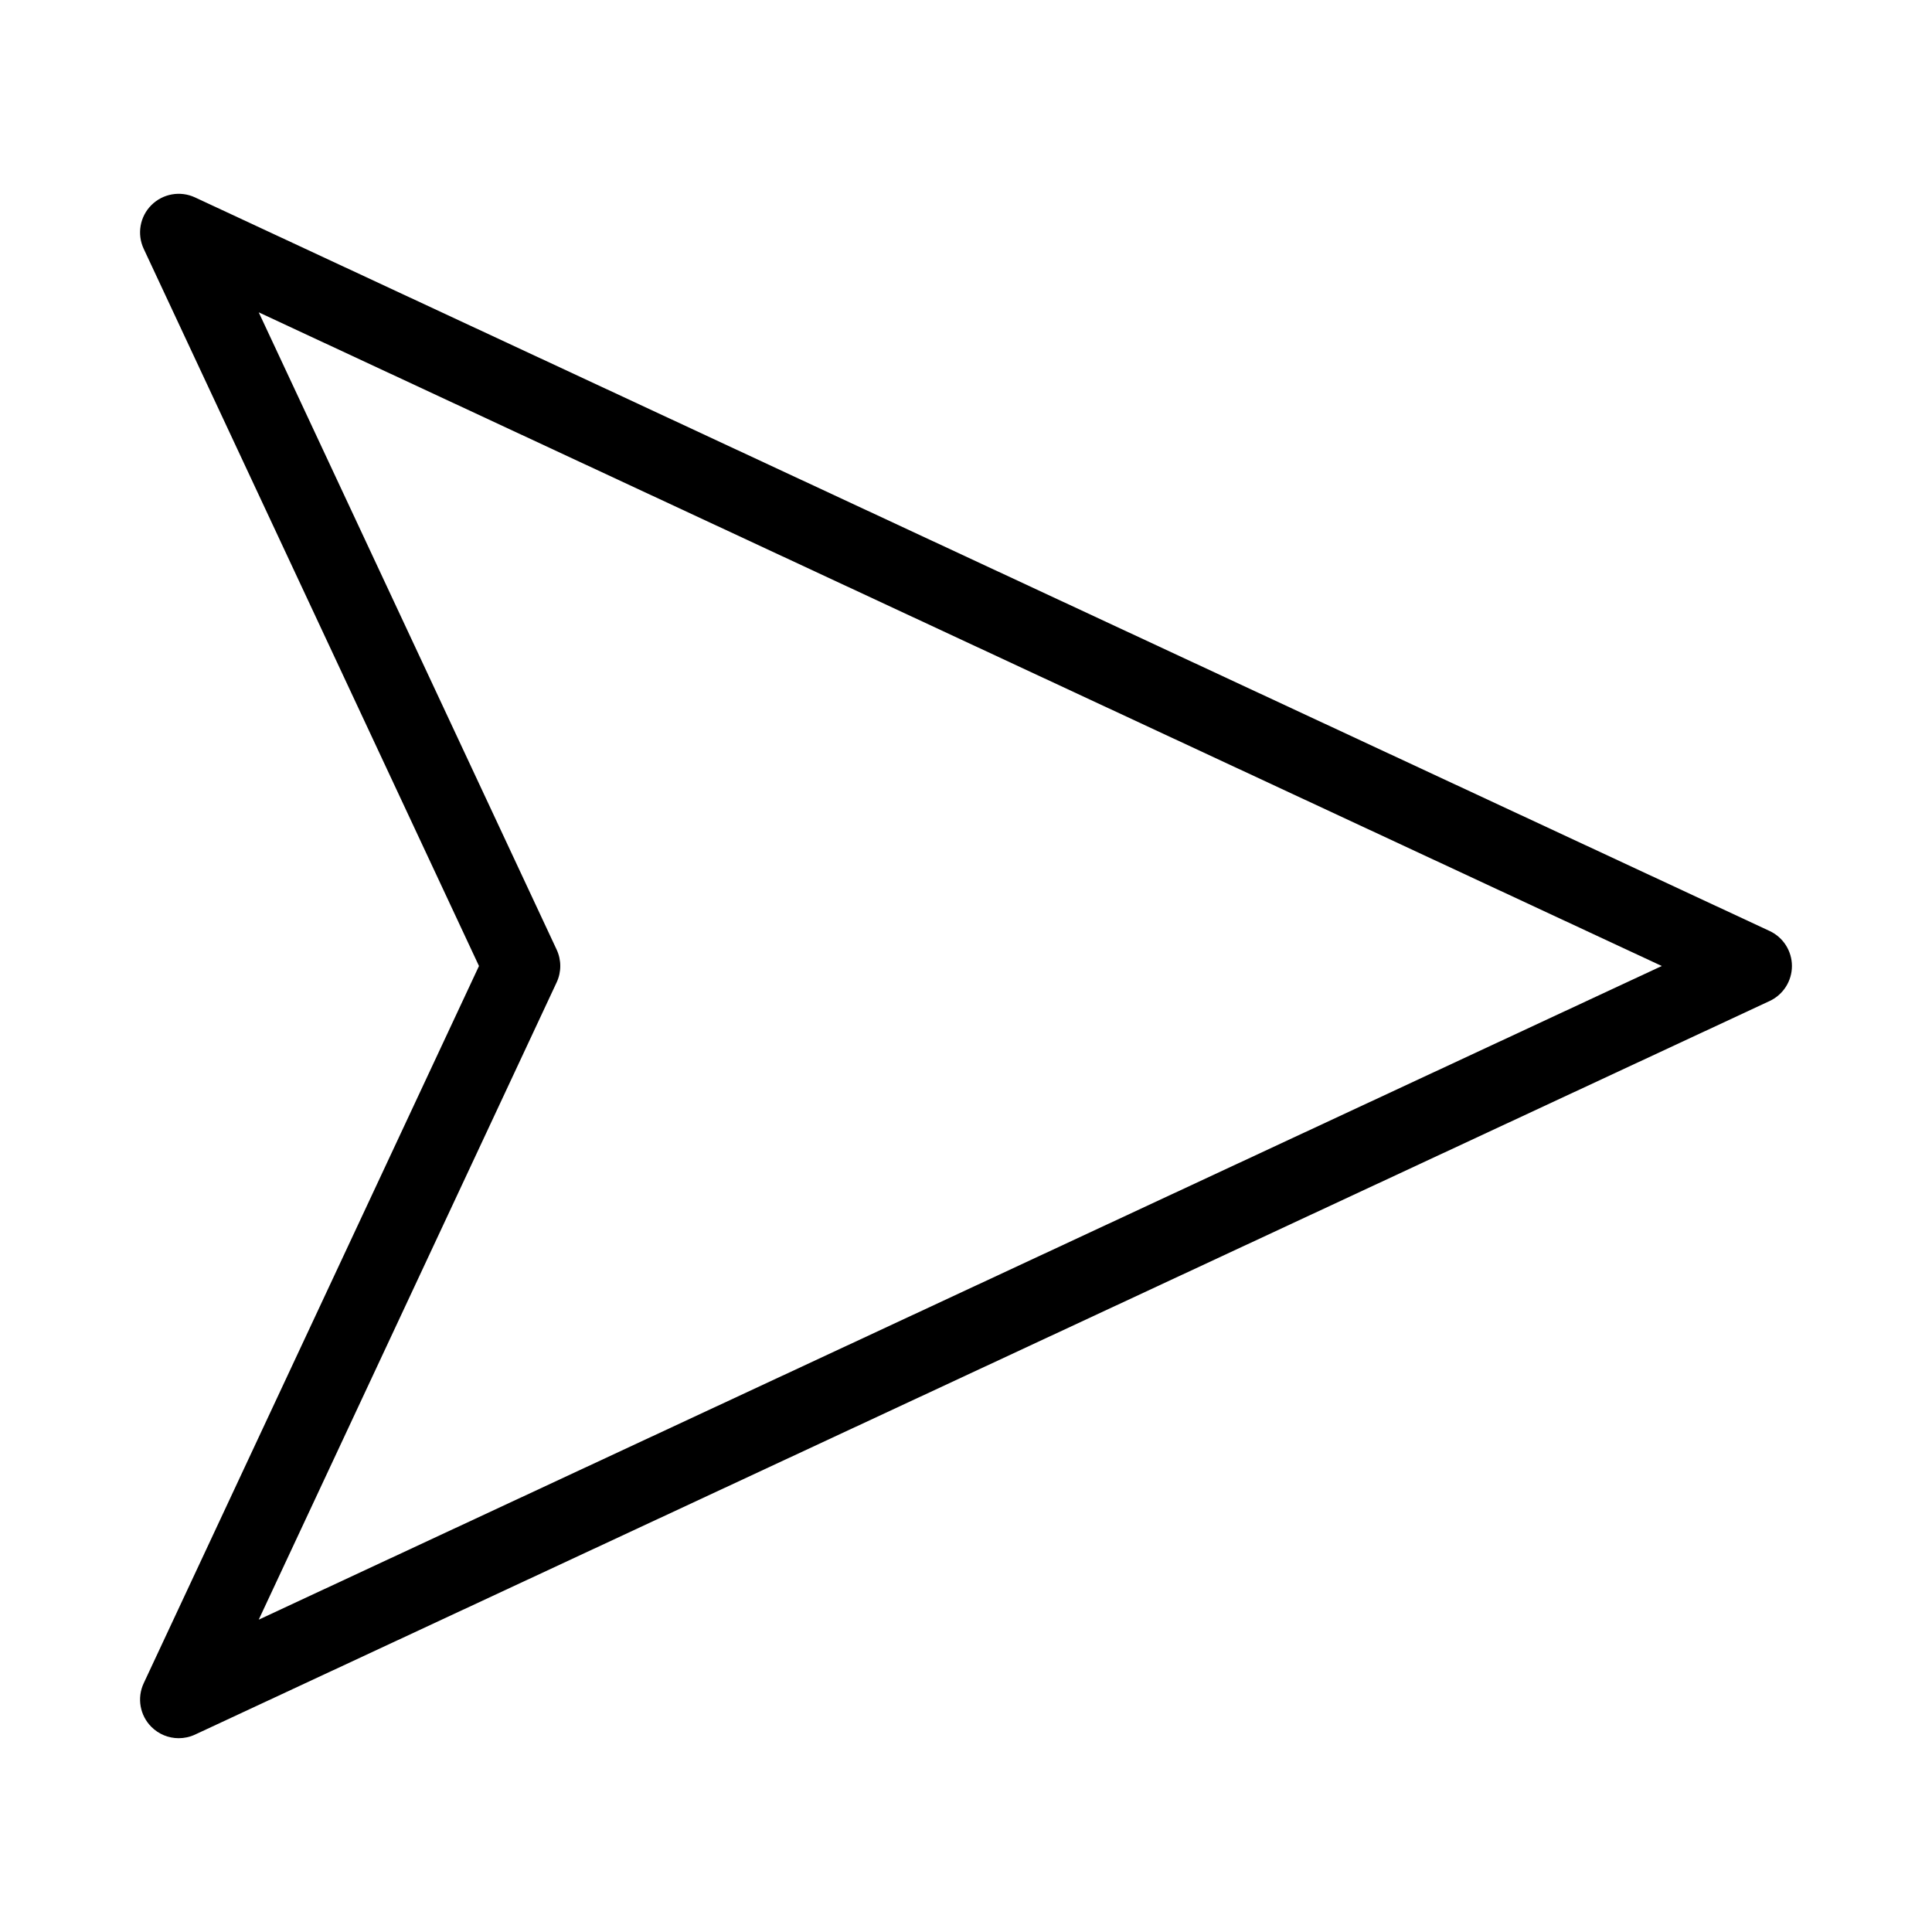 <svg xmlns="http://www.w3.org/2000/svg" xmlns:xlink="http://www.w3.org/1999/xlink" version="1.1" x="0px" y="0px" viewBox="0 0 100 100" enable-background="new 0 0 100 100" xml:space="preserve"><path d="M9.251,89.969c-0.521,0-1.032-0.203-1.416-0.587c-0.595-0.595-0.753-1.498-0.396-2.26L24.792,50L7.438,12.878  c-0.356-0.762-0.198-1.666,0.396-2.26c0.595-0.594,1.496-0.755,2.26-0.4l81.5,37.969C92.3,48.516,92.75,49.223,92.75,50  s-0.45,1.484-1.155,1.813l-81.5,37.969C9.824,89.908,9.536,89.969,9.251,89.969z M13.392,16.167l15.42,32.986  c0.251,0.537,0.251,1.157,0,1.694l-15.42,32.986L86.014,50L13.392,16.167z"></path></svg>